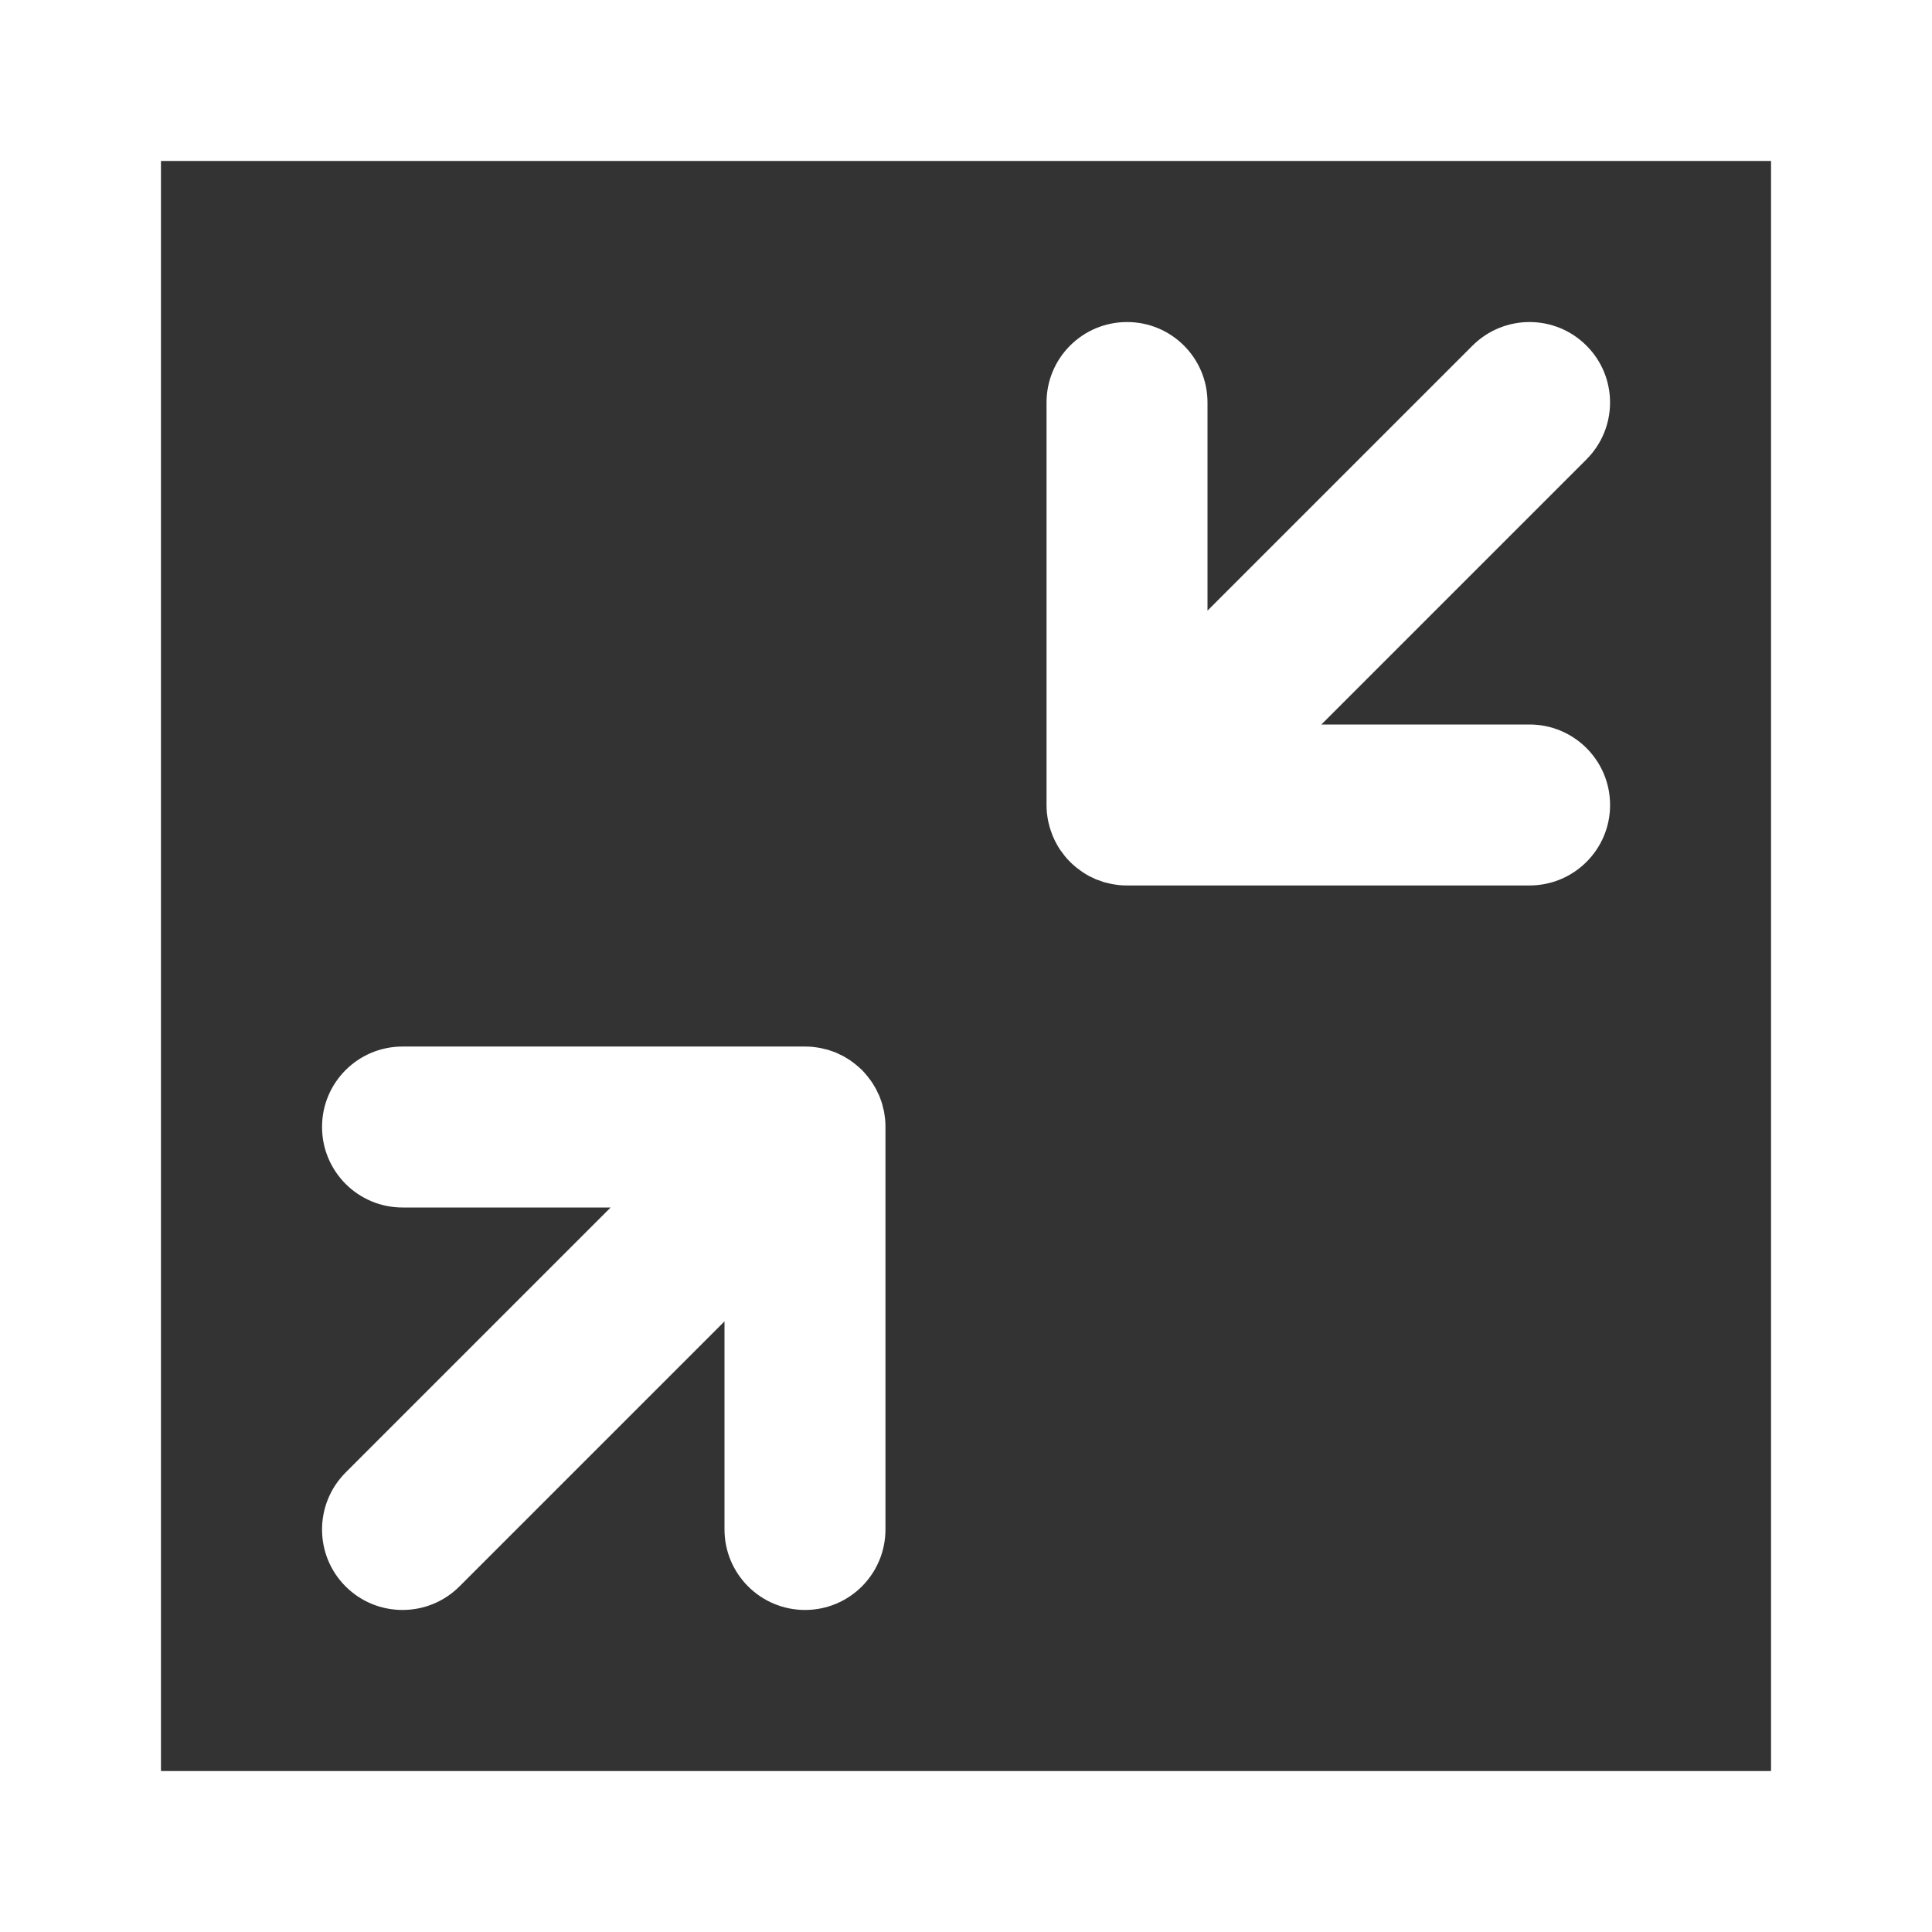 <svg width="16" height="16" viewBox="0 0 16 16" fill="none"
  xmlns="http://www.w3.org/2000/svg">
  <rect x="0" y="0" width="16" height="16" fill="#333333" stroke="none"/>
  <path d="M0 0V16H16V0H0ZM14.667 14.667H1.333V1.333H14.667V14.667H14.667Z" fill="white"/>
  <path d="M12.667 6L10.943 6L13.138 3.805C13.399 3.544 13.399 3.122 13.138 2.862C12.878 2.602 12.456 2.602 12.195 2.862L10 5.057L10 3.333C10 2.965 9.702 2.667 9.334 2.667C8.965 2.667 8.667 2.965 8.667 3.333L8.667 6.667C8.667 6.689 8.668 6.711 8.67 6.732C8.671 6.742 8.673 6.752 8.674 6.762C8.676 6.773 8.677 6.785 8.68 6.797C8.682 6.808 8.685 6.819 8.688 6.83C8.69 6.84 8.693 6.85 8.696 6.86C8.699 6.871 8.703 6.881 8.707 6.892C8.71 6.902 8.714 6.912 8.718 6.922C8.722 6.932 8.726 6.941 8.731 6.951C8.736 6.961 8.74 6.971 8.746 6.981C8.751 6.99 8.756 6.999 8.761 7.008C8.767 7.017 8.773 7.027 8.779 7.037C8.786 7.047 8.793 7.056 8.8 7.065C8.806 7.073 8.812 7.081 8.818 7.089C8.832 7.106 8.846 7.122 8.862 7.138C8.862 7.138 8.862 7.138 8.862 7.138C8.862 7.138 8.862 7.138 8.862 7.138C8.878 7.154 8.894 7.168 8.911 7.182C8.919 7.189 8.927 7.194 8.935 7.2C8.944 7.207 8.953 7.214 8.963 7.221C8.973 7.227 8.983 7.233 8.992 7.239C9.001 7.244 9.01 7.25 9.019 7.255C9.029 7.26 9.039 7.264 9.049 7.269C9.059 7.274 9.069 7.278 9.078 7.283C9.088 7.287 9.098 7.29 9.108 7.293C9.119 7.297 9.129 7.301 9.14 7.305C9.15 7.308 9.16 7.31 9.17 7.312C9.181 7.315 9.192 7.318 9.203 7.32C9.215 7.323 9.227 7.324 9.238 7.326C9.248 7.327 9.258 7.329 9.268 7.33C9.29 7.332 9.311 7.333 9.333 7.333L12.667 7.333C13.035 7.333 13.334 7.035 13.334 6.667C13.334 6.298 13.035 6 12.667 6Z" fill="white"/>
  <path d="M7.33 9.267C7.329 9.257 7.327 9.248 7.326 9.238C7.324 9.226 7.323 9.215 7.321 9.203C7.318 9.192 7.315 9.181 7.312 9.17C7.31 9.16 7.308 9.15 7.305 9.14C7.301 9.129 7.297 9.118 7.294 9.108C7.29 9.098 7.287 9.088 7.283 9.078C7.279 9.068 7.274 9.059 7.269 9.049C7.264 9.039 7.26 9.029 7.255 9.019C7.25 9.01 7.244 9.001 7.239 8.992C7.233 8.982 7.228 8.973 7.221 8.963C7.215 8.953 7.207 8.944 7.2 8.934C7.194 8.927 7.189 8.918 7.182 8.911C7.169 8.894 7.154 8.878 7.139 8.862C7.138 8.862 7.138 8.862 7.138 8.862C7.138 8.862 7.138 8.862 7.138 8.861C7.122 8.846 7.106 8.832 7.089 8.818C7.082 8.811 7.074 8.806 7.066 8.8C7.056 8.793 7.047 8.785 7.037 8.779C7.027 8.772 7.018 8.767 7.008 8.761C6.999 8.756 6.99 8.75 6.981 8.745C6.971 8.74 6.961 8.736 6.951 8.731C6.941 8.726 6.932 8.721 6.922 8.717C6.912 8.713 6.902 8.71 6.892 8.706C6.881 8.703 6.871 8.699 6.86 8.695C6.85 8.692 6.84 8.69 6.83 8.688C6.819 8.685 6.808 8.682 6.797 8.68C6.785 8.677 6.774 8.676 6.762 8.674C6.752 8.673 6.742 8.671 6.733 8.67C6.711 8.668 6.689 8.667 6.667 8.667L3.334 8.667C2.965 8.667 2.667 8.965 2.667 9.333C2.667 9.701 2.965 10 3.334 10L5.057 10L2.862 12.195C2.602 12.456 2.602 12.878 2.862 13.138C3.122 13.398 3.545 13.398 3.805 13.138L6 10.943L6 12.666C6 13.035 6.299 13.333 6.667 13.333C7.035 13.333 7.333 13.035 7.333 12.666L7.333 9.333C7.333 9.333 7.333 9.333 7.333 9.332C7.333 9.311 7.332 9.289 7.33 9.267Z" fill="white"/>
</svg>
